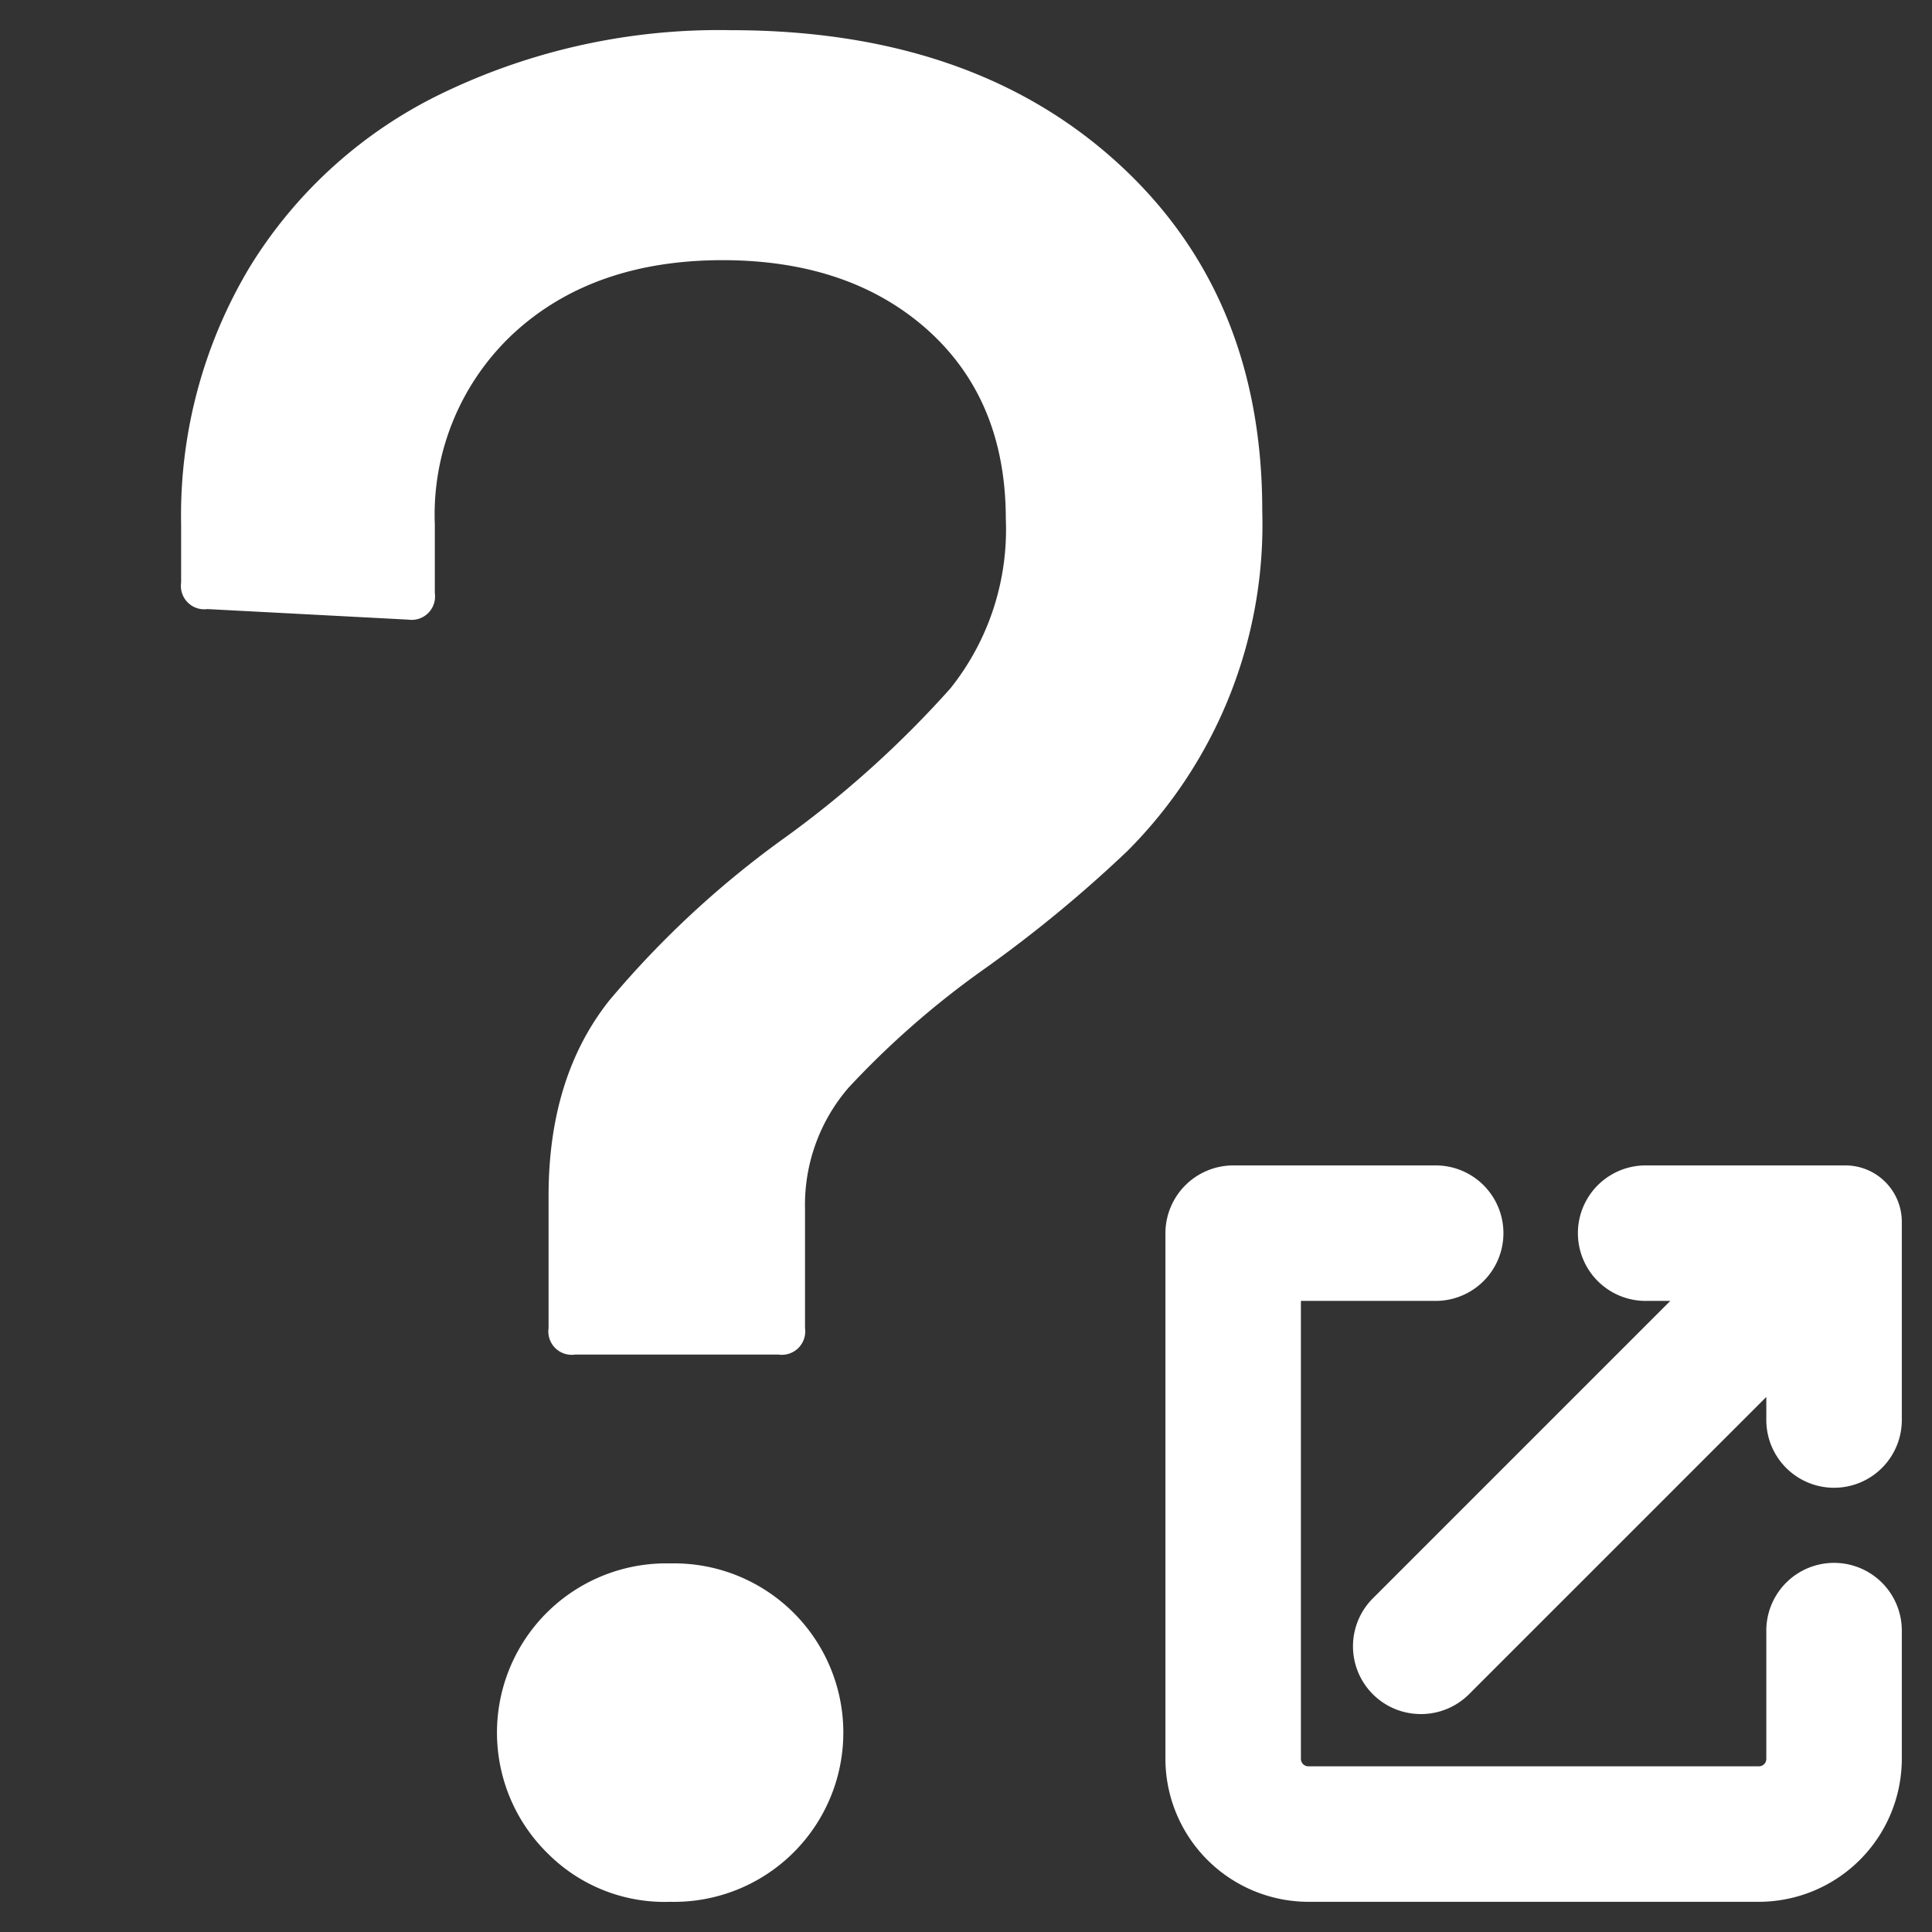 <svg id="Layer_1" data-name="Layer 1" xmlns="http://www.w3.org/2000/svg" viewBox="0 0 128 128"><rect x="0" y="0" width="128" height="128" fill="#333333" stroke="none"/><path d="M86.677,126a9.488,9.488,0,0,1-9.465-9.463V81.7A4.5,4.5,0,0,1,81.7,77.212H95.118a4.488,4.488,0,0,1,0,8.976h-8.93v30.347a.493.493,0,0,0,.492.488h29.855a.489.489,0,0,0,.488-.489V108.1a4.489,4.489,0,1,1,8.977,0v8.441A9.487,9.487,0,0,1,116.537,126Z" style="fill:#fff"/><path d="M94.141,113.561a4.49,4.49,0,0,1-3.187-7.665l19.708-19.708h-1.591a4.488,4.488,0,0,1-.085-8.976h13.281A3.738,3.738,0,0,1,126,80.946v13.2a4.489,4.489,0,0,1-8.977,0V92.55l-19.7,19.7A4.5,4.5,0,0,1,94.141,113.561Z" style="fill:#fff"/><path d="M36.344,87.988V79.236q0-7.889,4.026-12.956A63.466,63.466,0,0,1,52.108,55.42a68.351,68.351,0,0,0,10.853-9.806A16.845,16.845,0,0,0,66.638,34.4c0-5.26-1.717-9.421-5.166-12.528Q56.309,17.251,47.9,17.236q-8.584,0-13.84,4.818a16.408,16.408,0,0,0-5.252,12.7V39.3a1.549,1.549,0,0,1-1.753,1.753l-13.312-.7A1.547,1.547,0,0,1,12,38.6V34.753a31.969,31.969,0,0,1,4.554-17.075A30.483,30.483,0,0,1,29.424,6.119,42.207,42.207,0,0,1,48.43,2Q64.358,2,74,10.751t9.628,23.118A30.6,30.6,0,0,1,74.7,56.375a86.784,86.784,0,0,1-9.456,7.8,58.167,58.167,0,0,0-9.022,7.882,11.875,11.875,0,0,0-2.887,8.053v7.882a1.552,1.552,0,0,1-1.753,1.753H38.1A1.55,1.55,0,0,1,36.344,87.988Zm0,34.862A11.213,11.213,0,0,1,44.4,103.58a11.213,11.213,0,1,1,0,22.42A10.924,10.924,0,0,1,36.344,122.85Z" style="fill:#fff"/></svg>